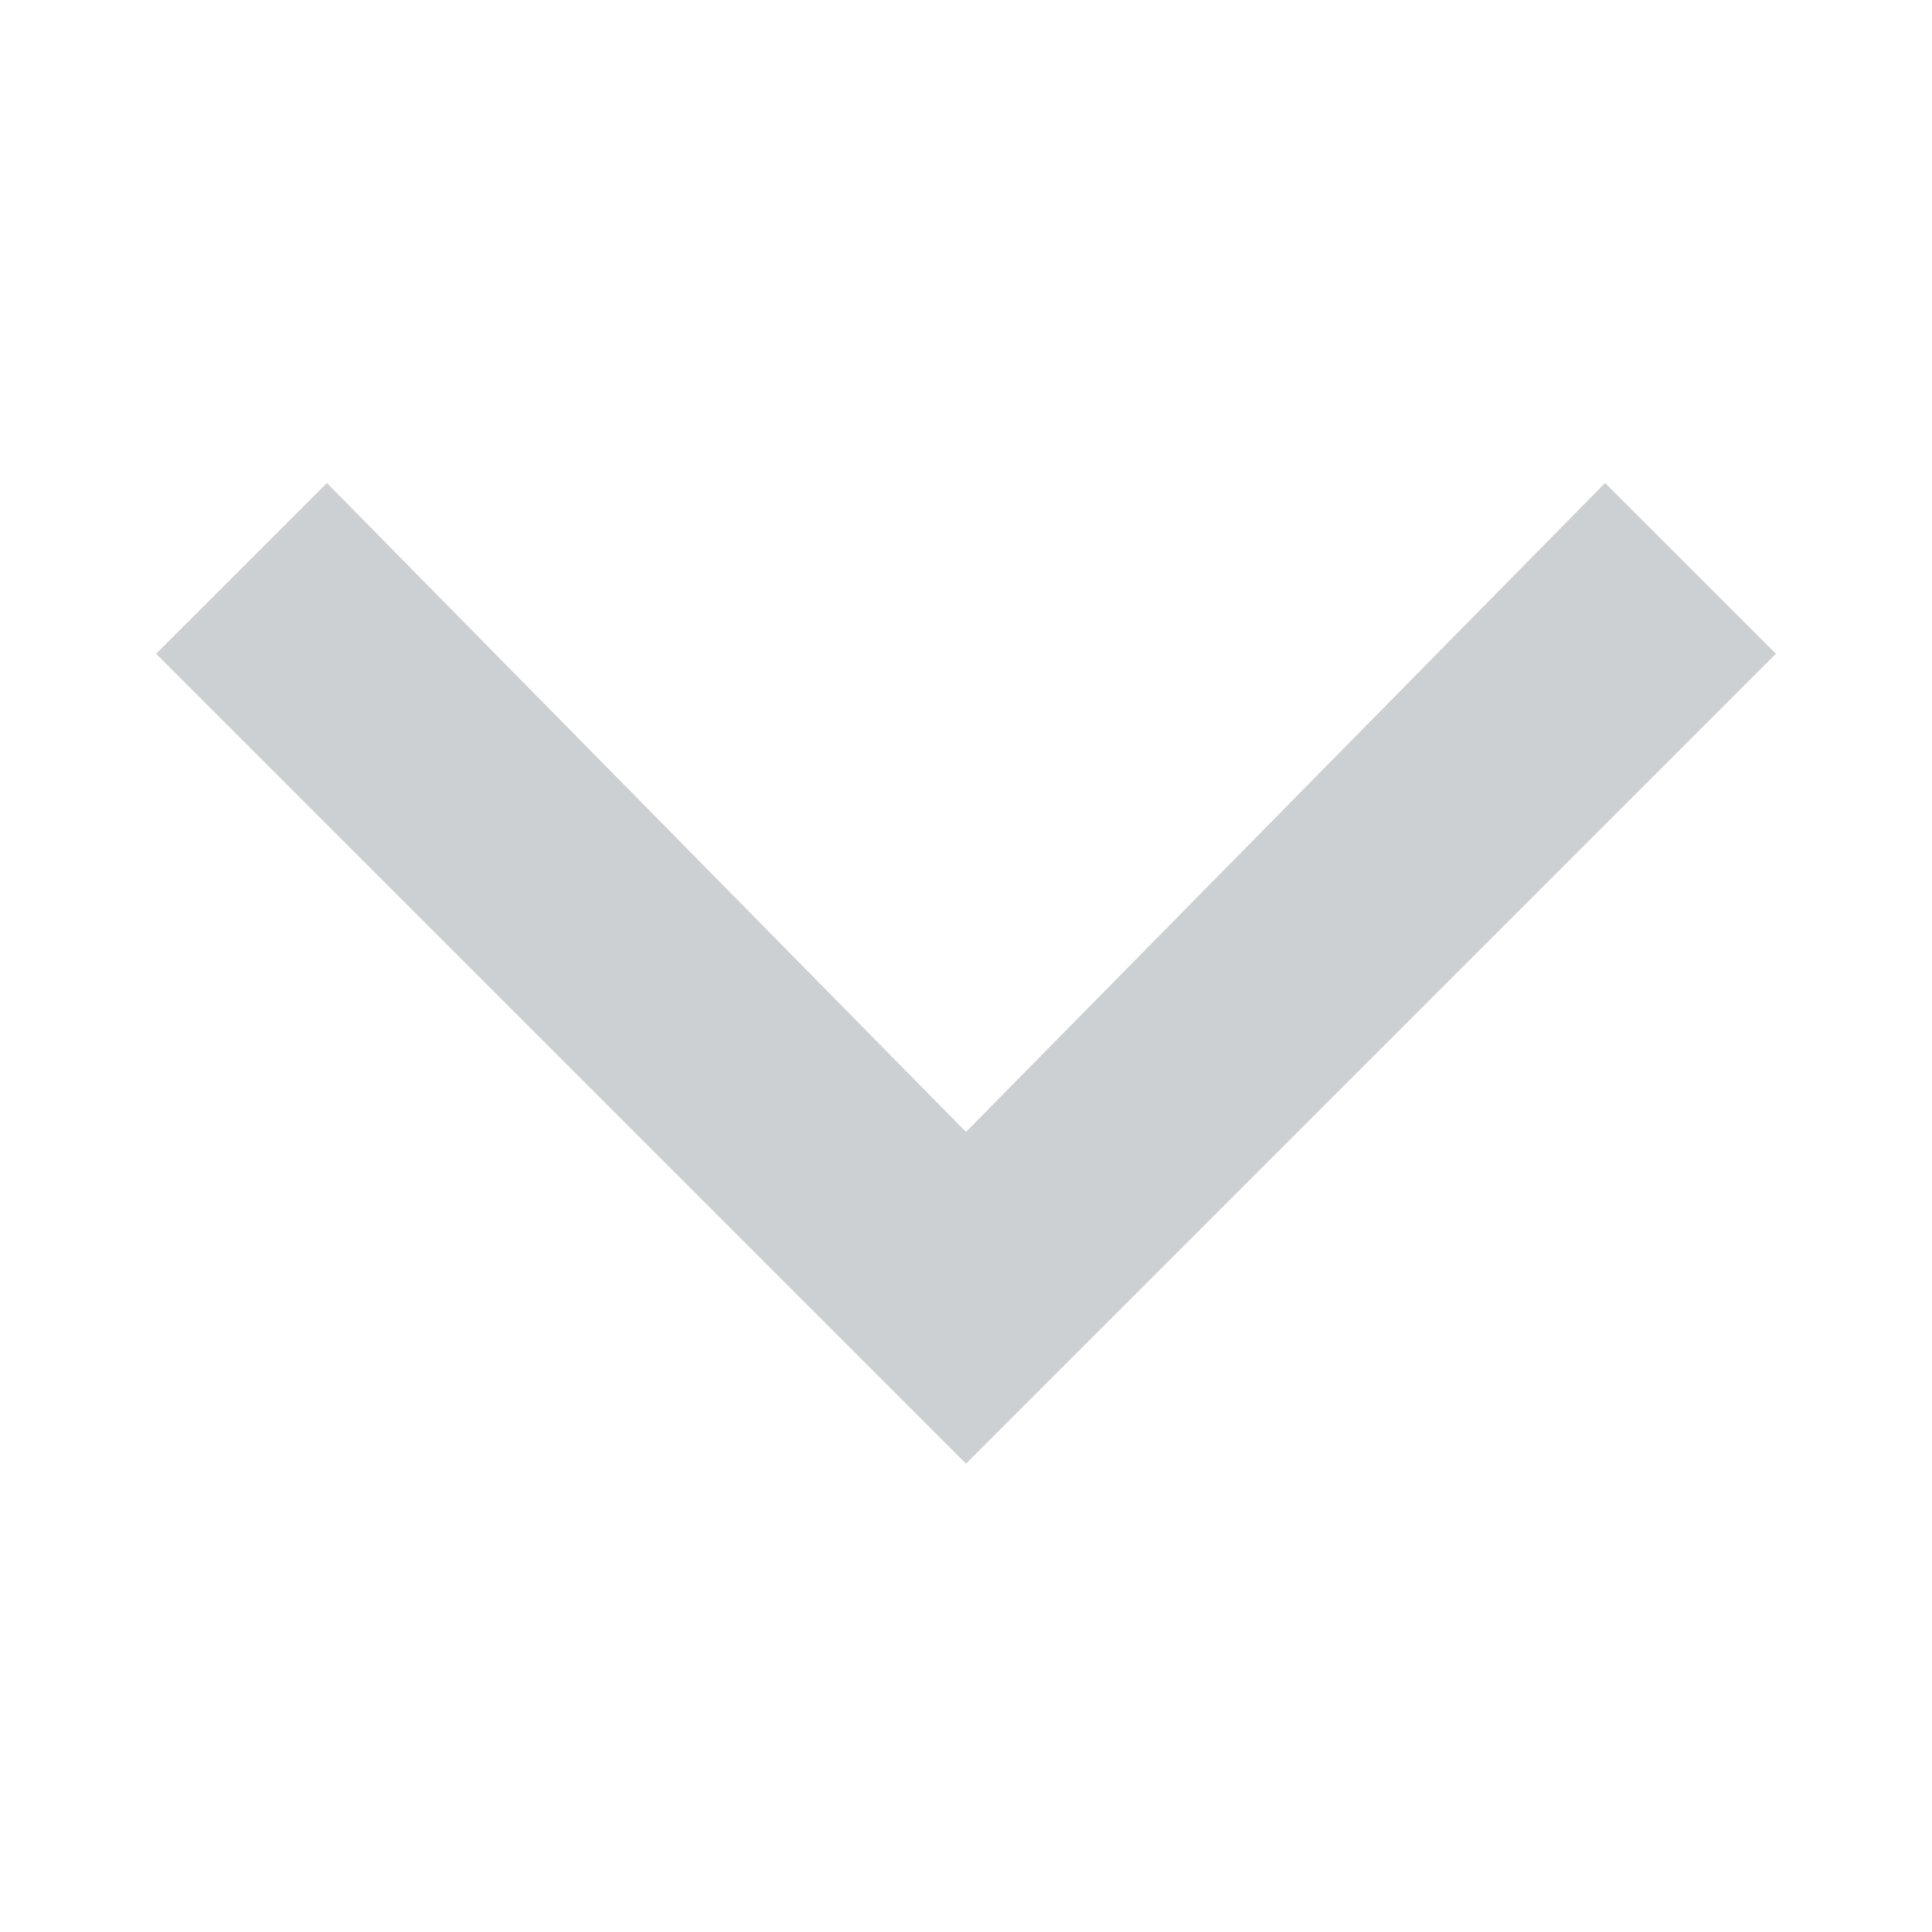 <svg width="24" height="24" viewBox="0 0 24 24" fill="none" xmlns="http://www.w3.org/2000/svg">
<path fill-rule="evenodd" clip-rule="evenodd" d="M12 14.061L19.939 6L22.061 8.121L12 18.182L1.939 8.121L4.061 6L12 14.061Z" fill="#CDD0D2"/>
</svg>

